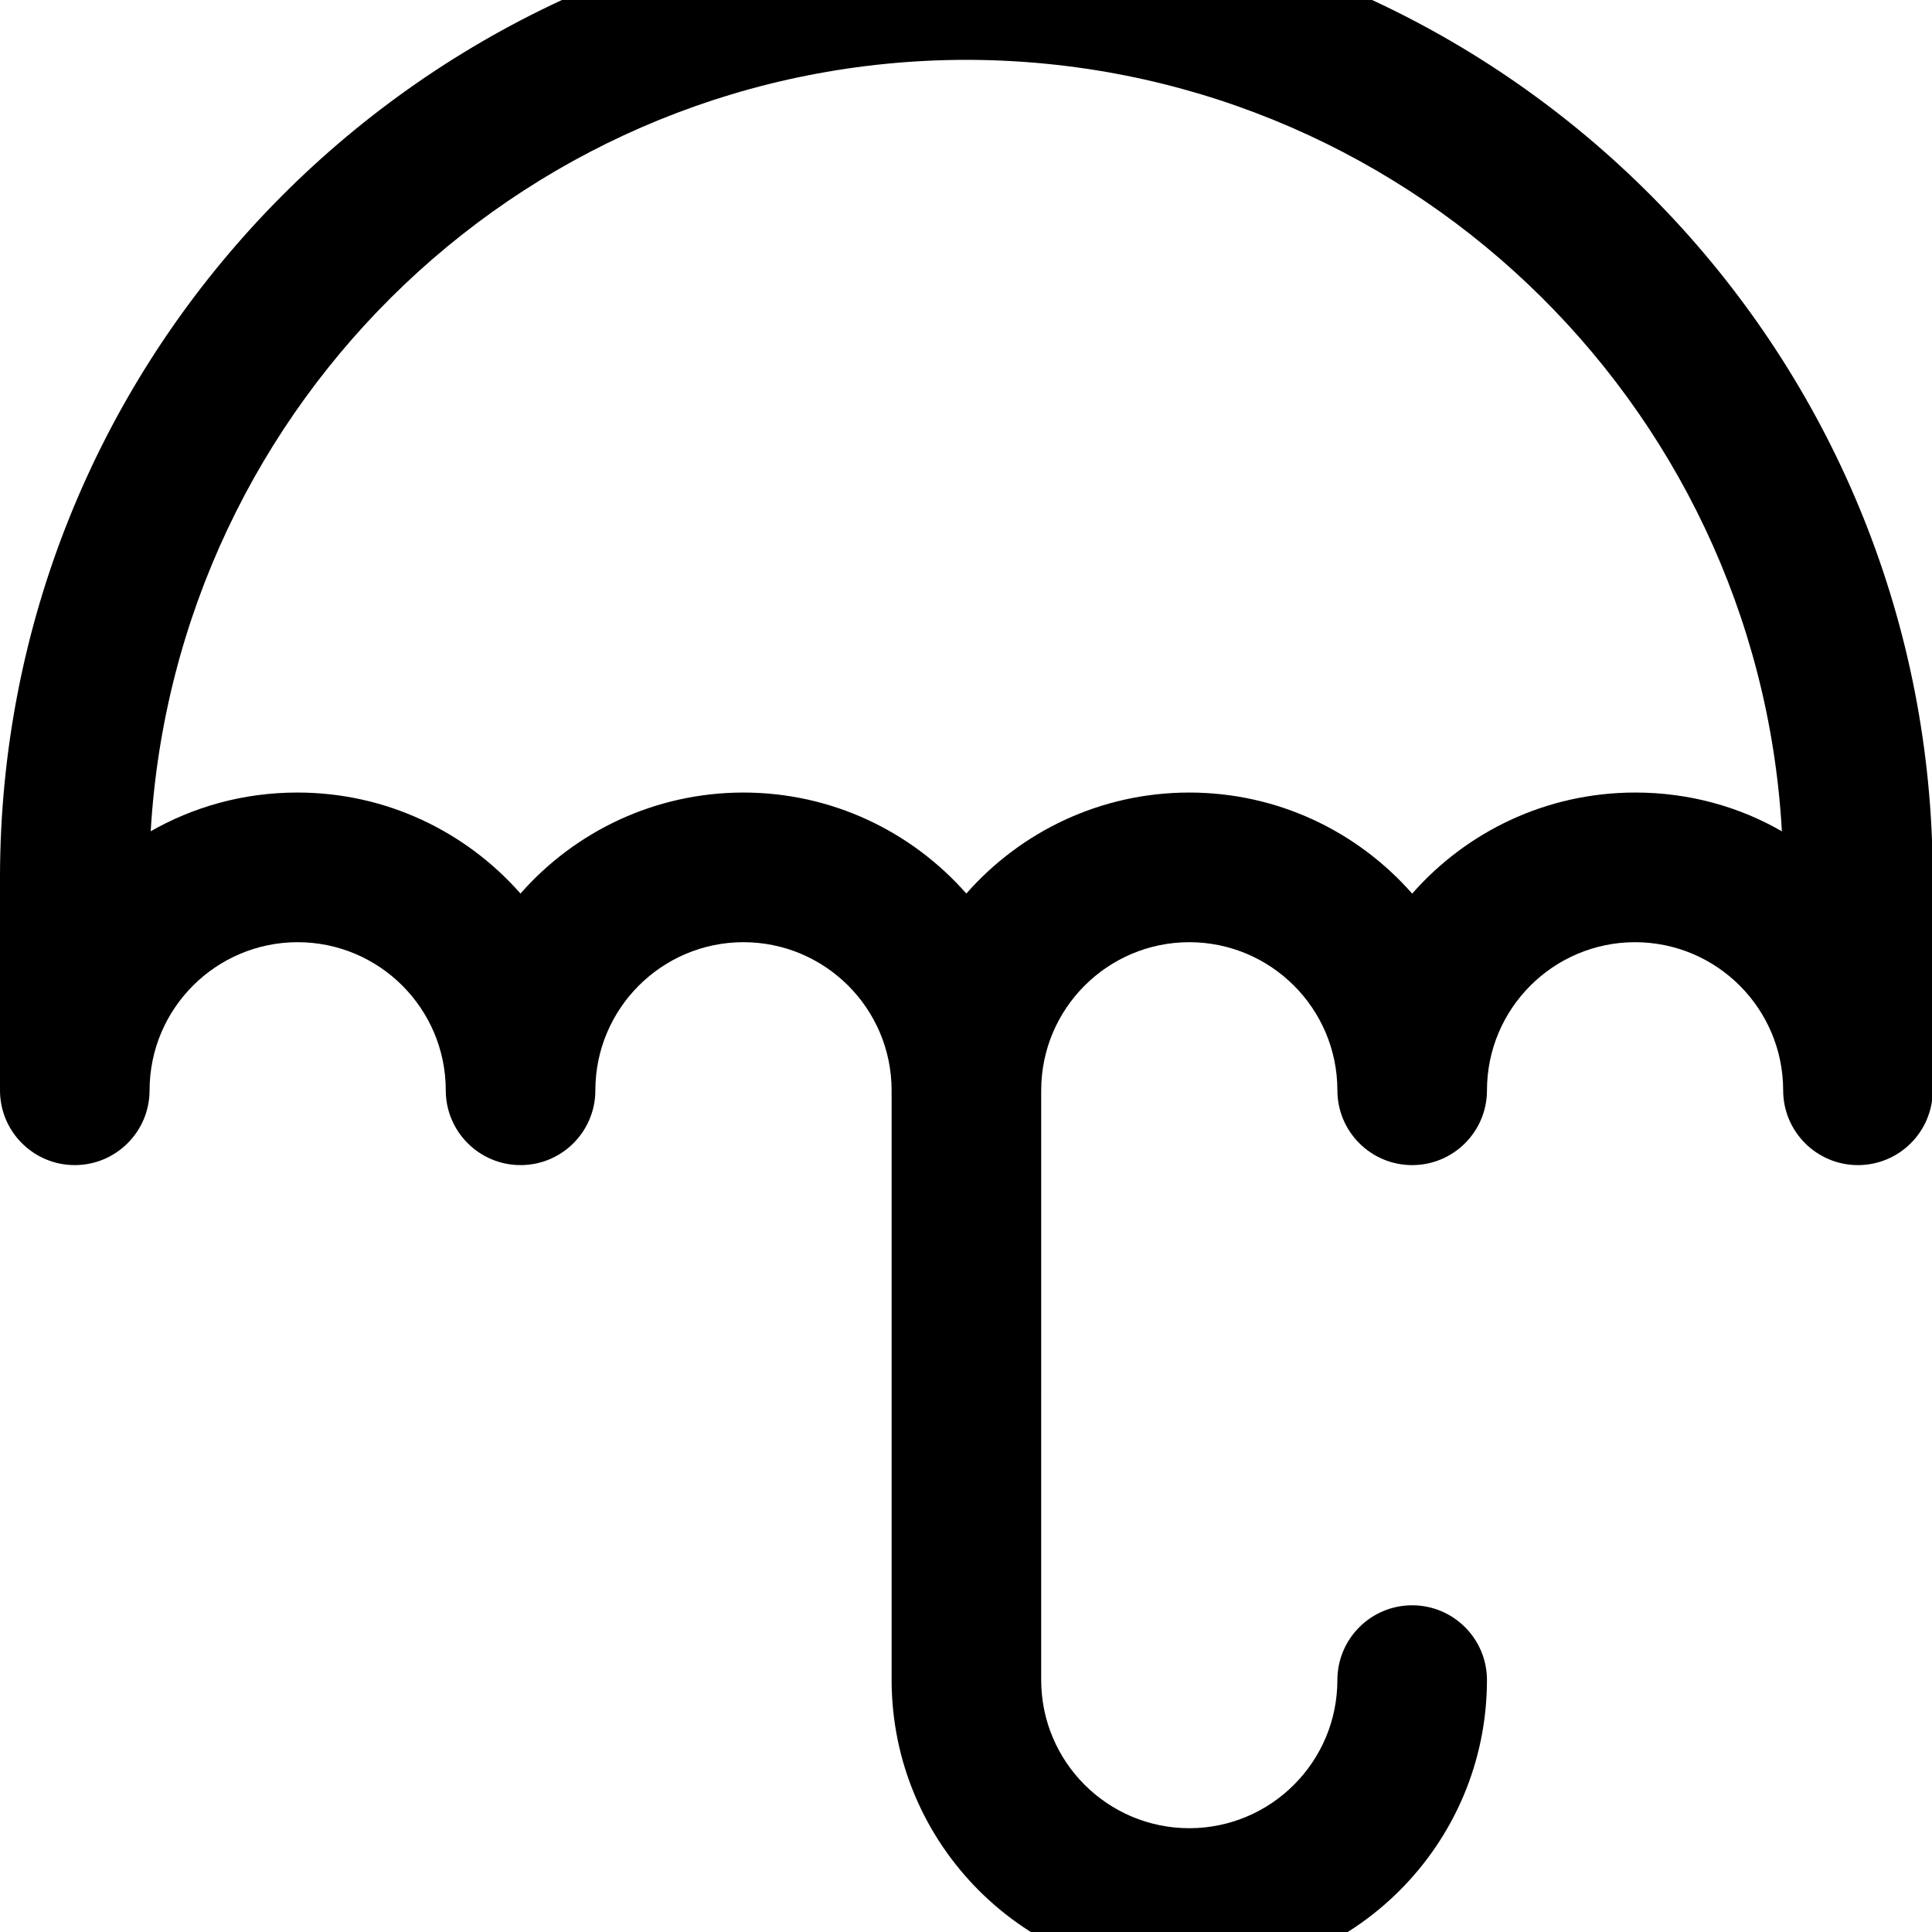 <svg width="64" height="64" viewBox="0 0 900 900" xmlns="http://www.w3.org/2000/svg"><path d="M761.693 369.197c-41.322.024-78.399 18.176-103.713 46.933l-.132.153c-25.444-28.913-62.522-47.066-103.841-47.085h-.004c-41.315.024-78.39 18.163-103.714 46.903l-.131.152c-25.458-28.889-62.53-47.027-103.84-47.055h-.005c-41.315.028-78.387 18.166-103.714 46.903l-.131.152c-25.455-28.892-62.53-47.031-103.841-47.055h-.232c-25.083 0-48.601 6.704-68.859 18.417l.664-.354C81.957 186.508 247.506 28.126 450.104 27.875h.025c202.628.235 368.187 158.626 379.88 358.352l.048 1.033c-19.595-11.359-43.112-18.063-68.195-18.063h-.209.011zM485.028-40.274v-27.553c0-19.241-15.598-34.84-34.84-34.84-19.241 0-34.84 15.598-34.84 34.84v27.553C182.325-21.4.325 172.202-.001 408.382v99.53c0 19.241 15.598 34.84 34.84 34.84 19.234-.017 34.822-15.605 34.84-34.838v-.002c.035-38.097 30.909-68.971 69.002-69.005h.003c38.084.052 68.94 30.92 68.975 69.002v.003c0 19.241 15.598 34.84 34.84 34.84 19.241 0 34.84-15.598 34.84-34.84.035-38.097 30.909-68.971 69.002-69.005h.003c38.097.035 68.971 30.909 69.005 69.002v274.739c.087 76.558 62.126 138.597 138.676 138.685h.009c76.545-.105 138.567-62.137 138.654-138.676v-.008c0-19.241-15.598-34.84-34.84-34.84-19.241 0-34.84 15.598-34.84 34.84-.035 38.086-30.891 68.953-68.97 69.005h-.005c-38.097-.035-68.971-30.909-69.005-69.002V507.913c.035-38.097 30.909-68.971 69.002-69.005h.003c38.084.052 68.94 30.92 68.975 69.002v.003c0 19.241 15.598 34.84 34.84 34.84 19.241 0 34.84-15.598 34.84-34.84.035-38.097 30.909-68.971 69.002-69.005h.003c38.084.052 68.94 30.92 68.975 69.002v.003c0 19.241 15.598 34.84 34.84 34.84 19.241 0 34.84-15.598 34.84-34.84v-99.498c-.325-236.204-182.31-429.8-413.717-448.584l-1.602-.105z"/></svg>